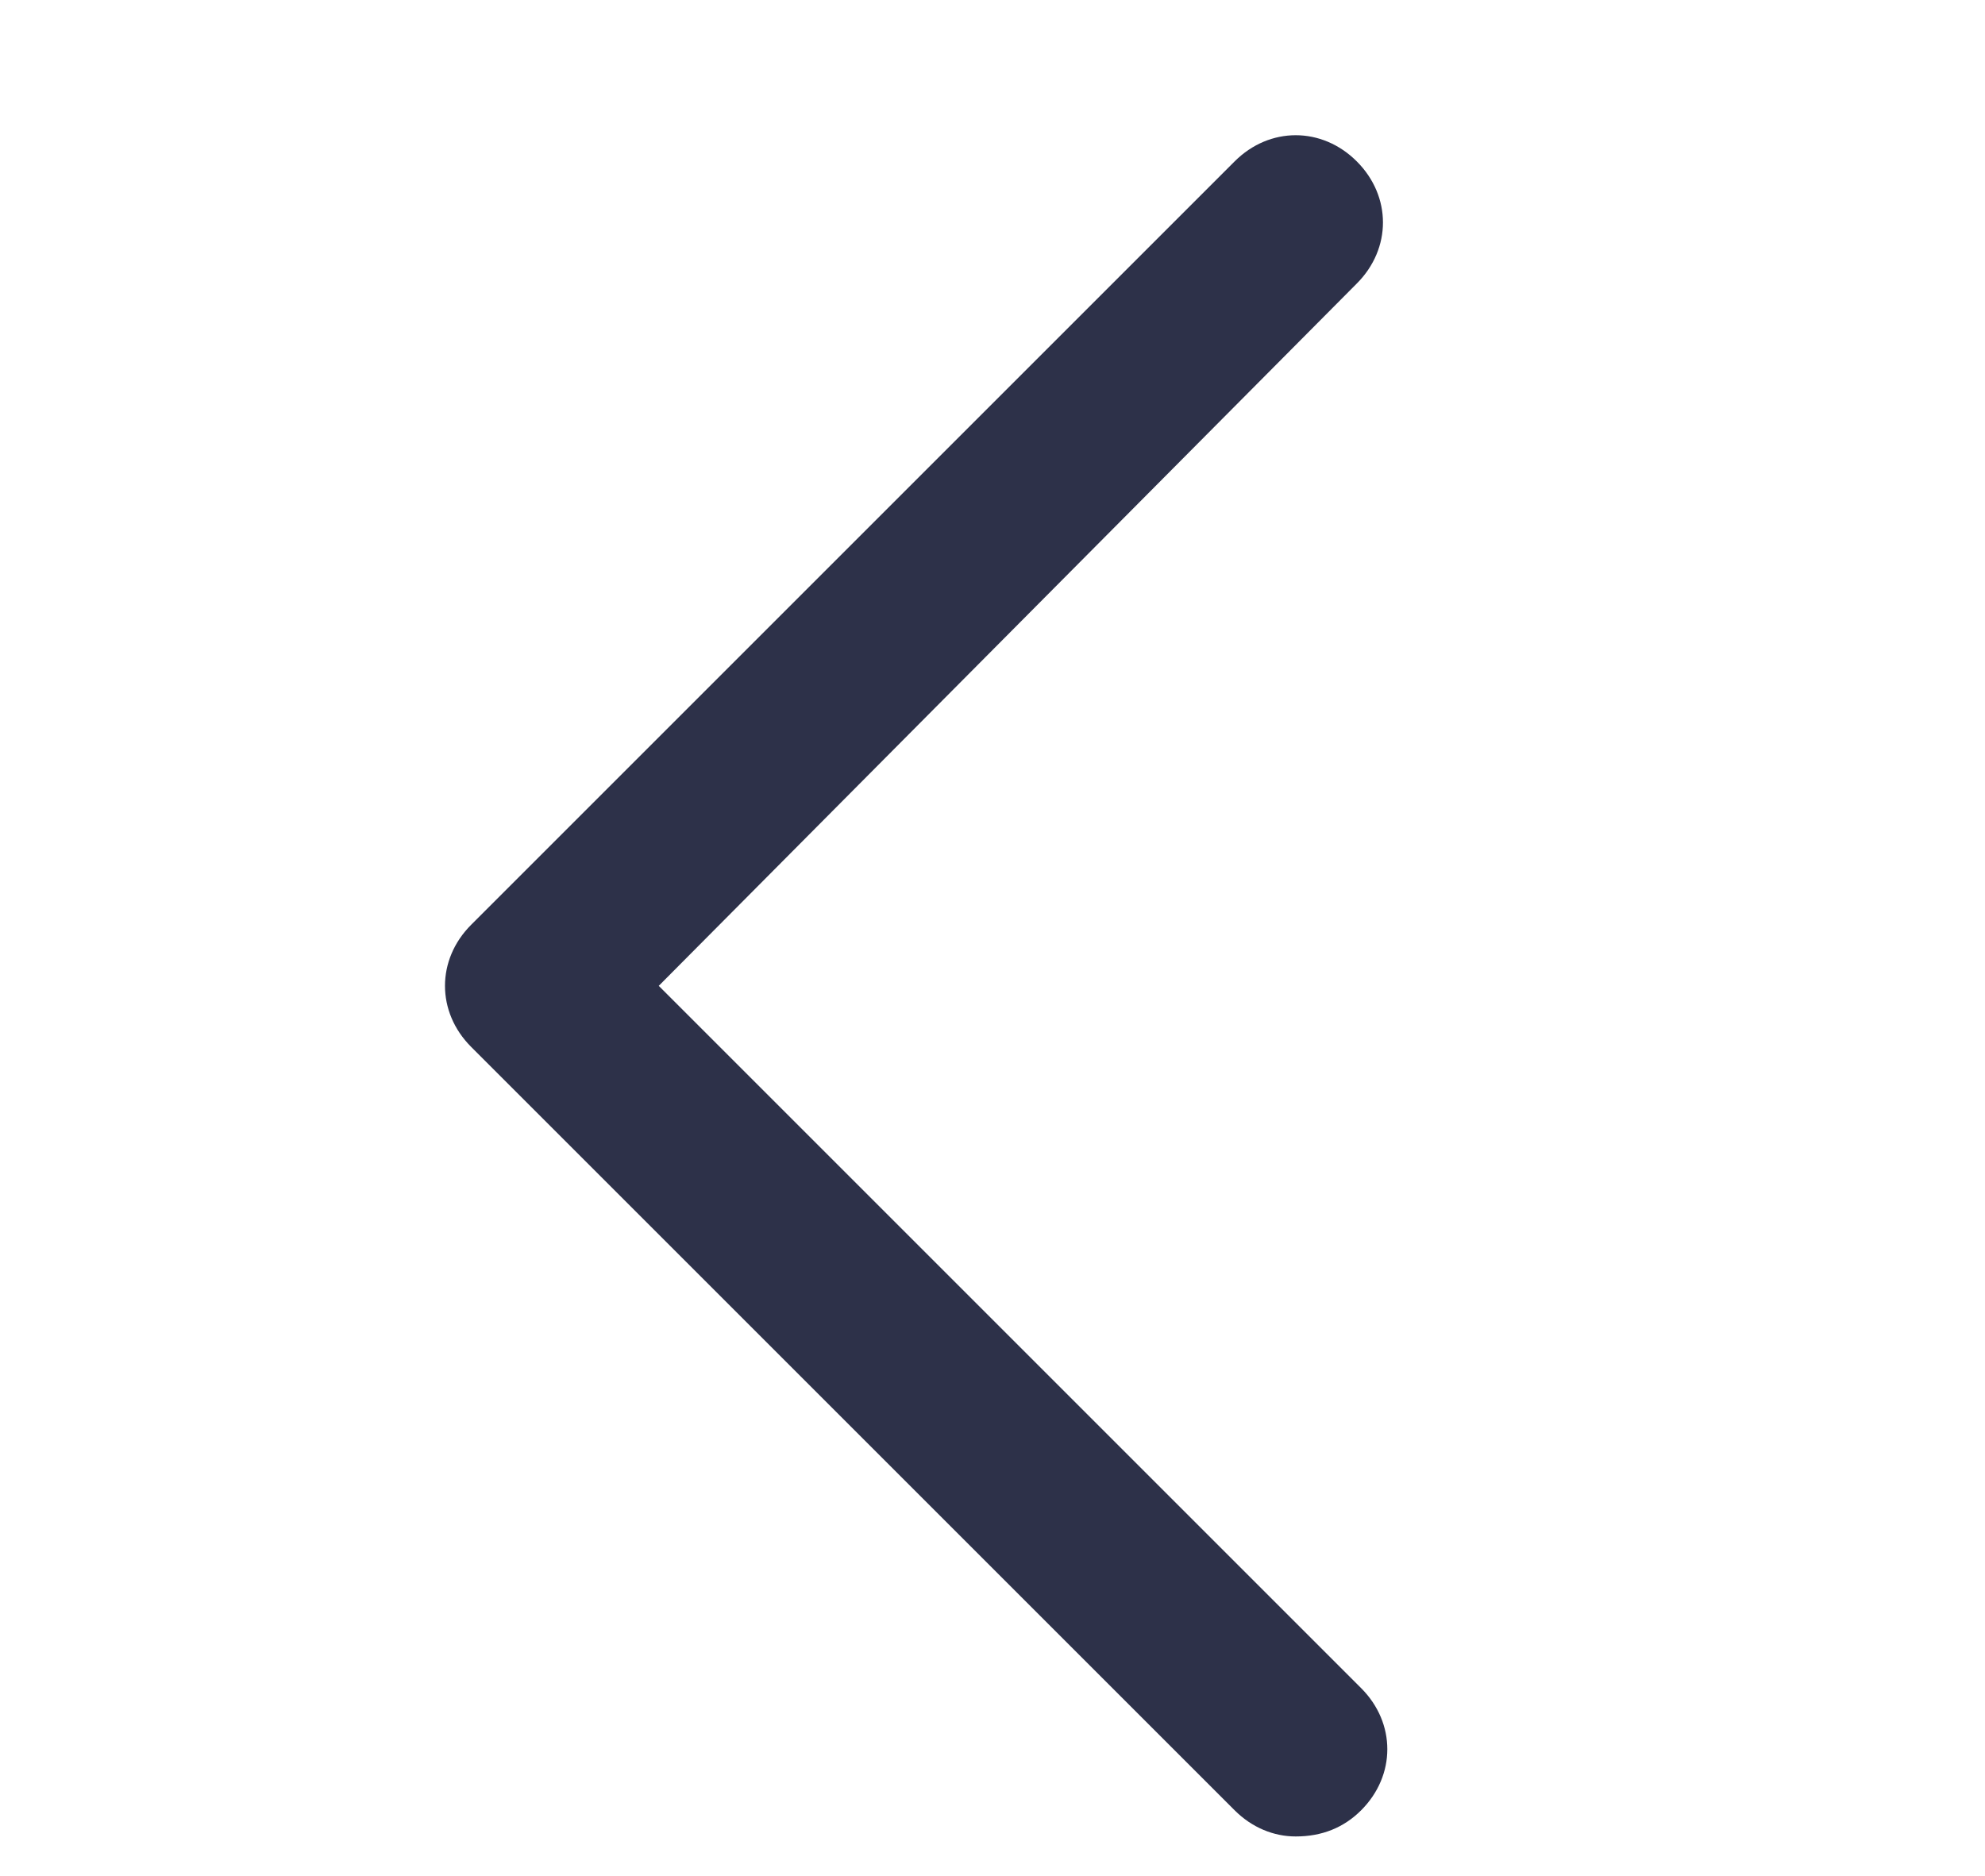 <?xml version="1.0" encoding="utf-8"?>
<!-- Generator: Adobe Illustrator 22.1.0, SVG Export Plug-In . SVG Version: 6.00 Build 0)  -->
<svg version="1.1" id="Layer_1" xmlns="http://www.w3.org/2000/svg" xmlns:xlink="http://www.w3.org/1999/xlink" x="0px" y="0px"
	 width="45.5px" height="43px" viewBox="0 0 45.5 43" enable-background="new 0 0 45.5 43" xml:space="preserve">
<g>
	<g>
		<path fill="#2D3149" d="M29.7,42.1c-0.5,0-1-0.2-1.4-0.6L10.8,24c-0.4-0.4-0.6-0.9-0.6-1.4s0.2-1,0.6-1.4L28.3,3.7
			c0.8-0.8,2-0.8,2.8,0c0.8,0.8,0.8,2,0,2.8L15.1,22.6l16.1,16.1c0.8,0.8,0.8,2,0,2.8C30.8,41.9,30.3,42.1,29.7,42.1z"/>
	</g>
</g>
</svg>
